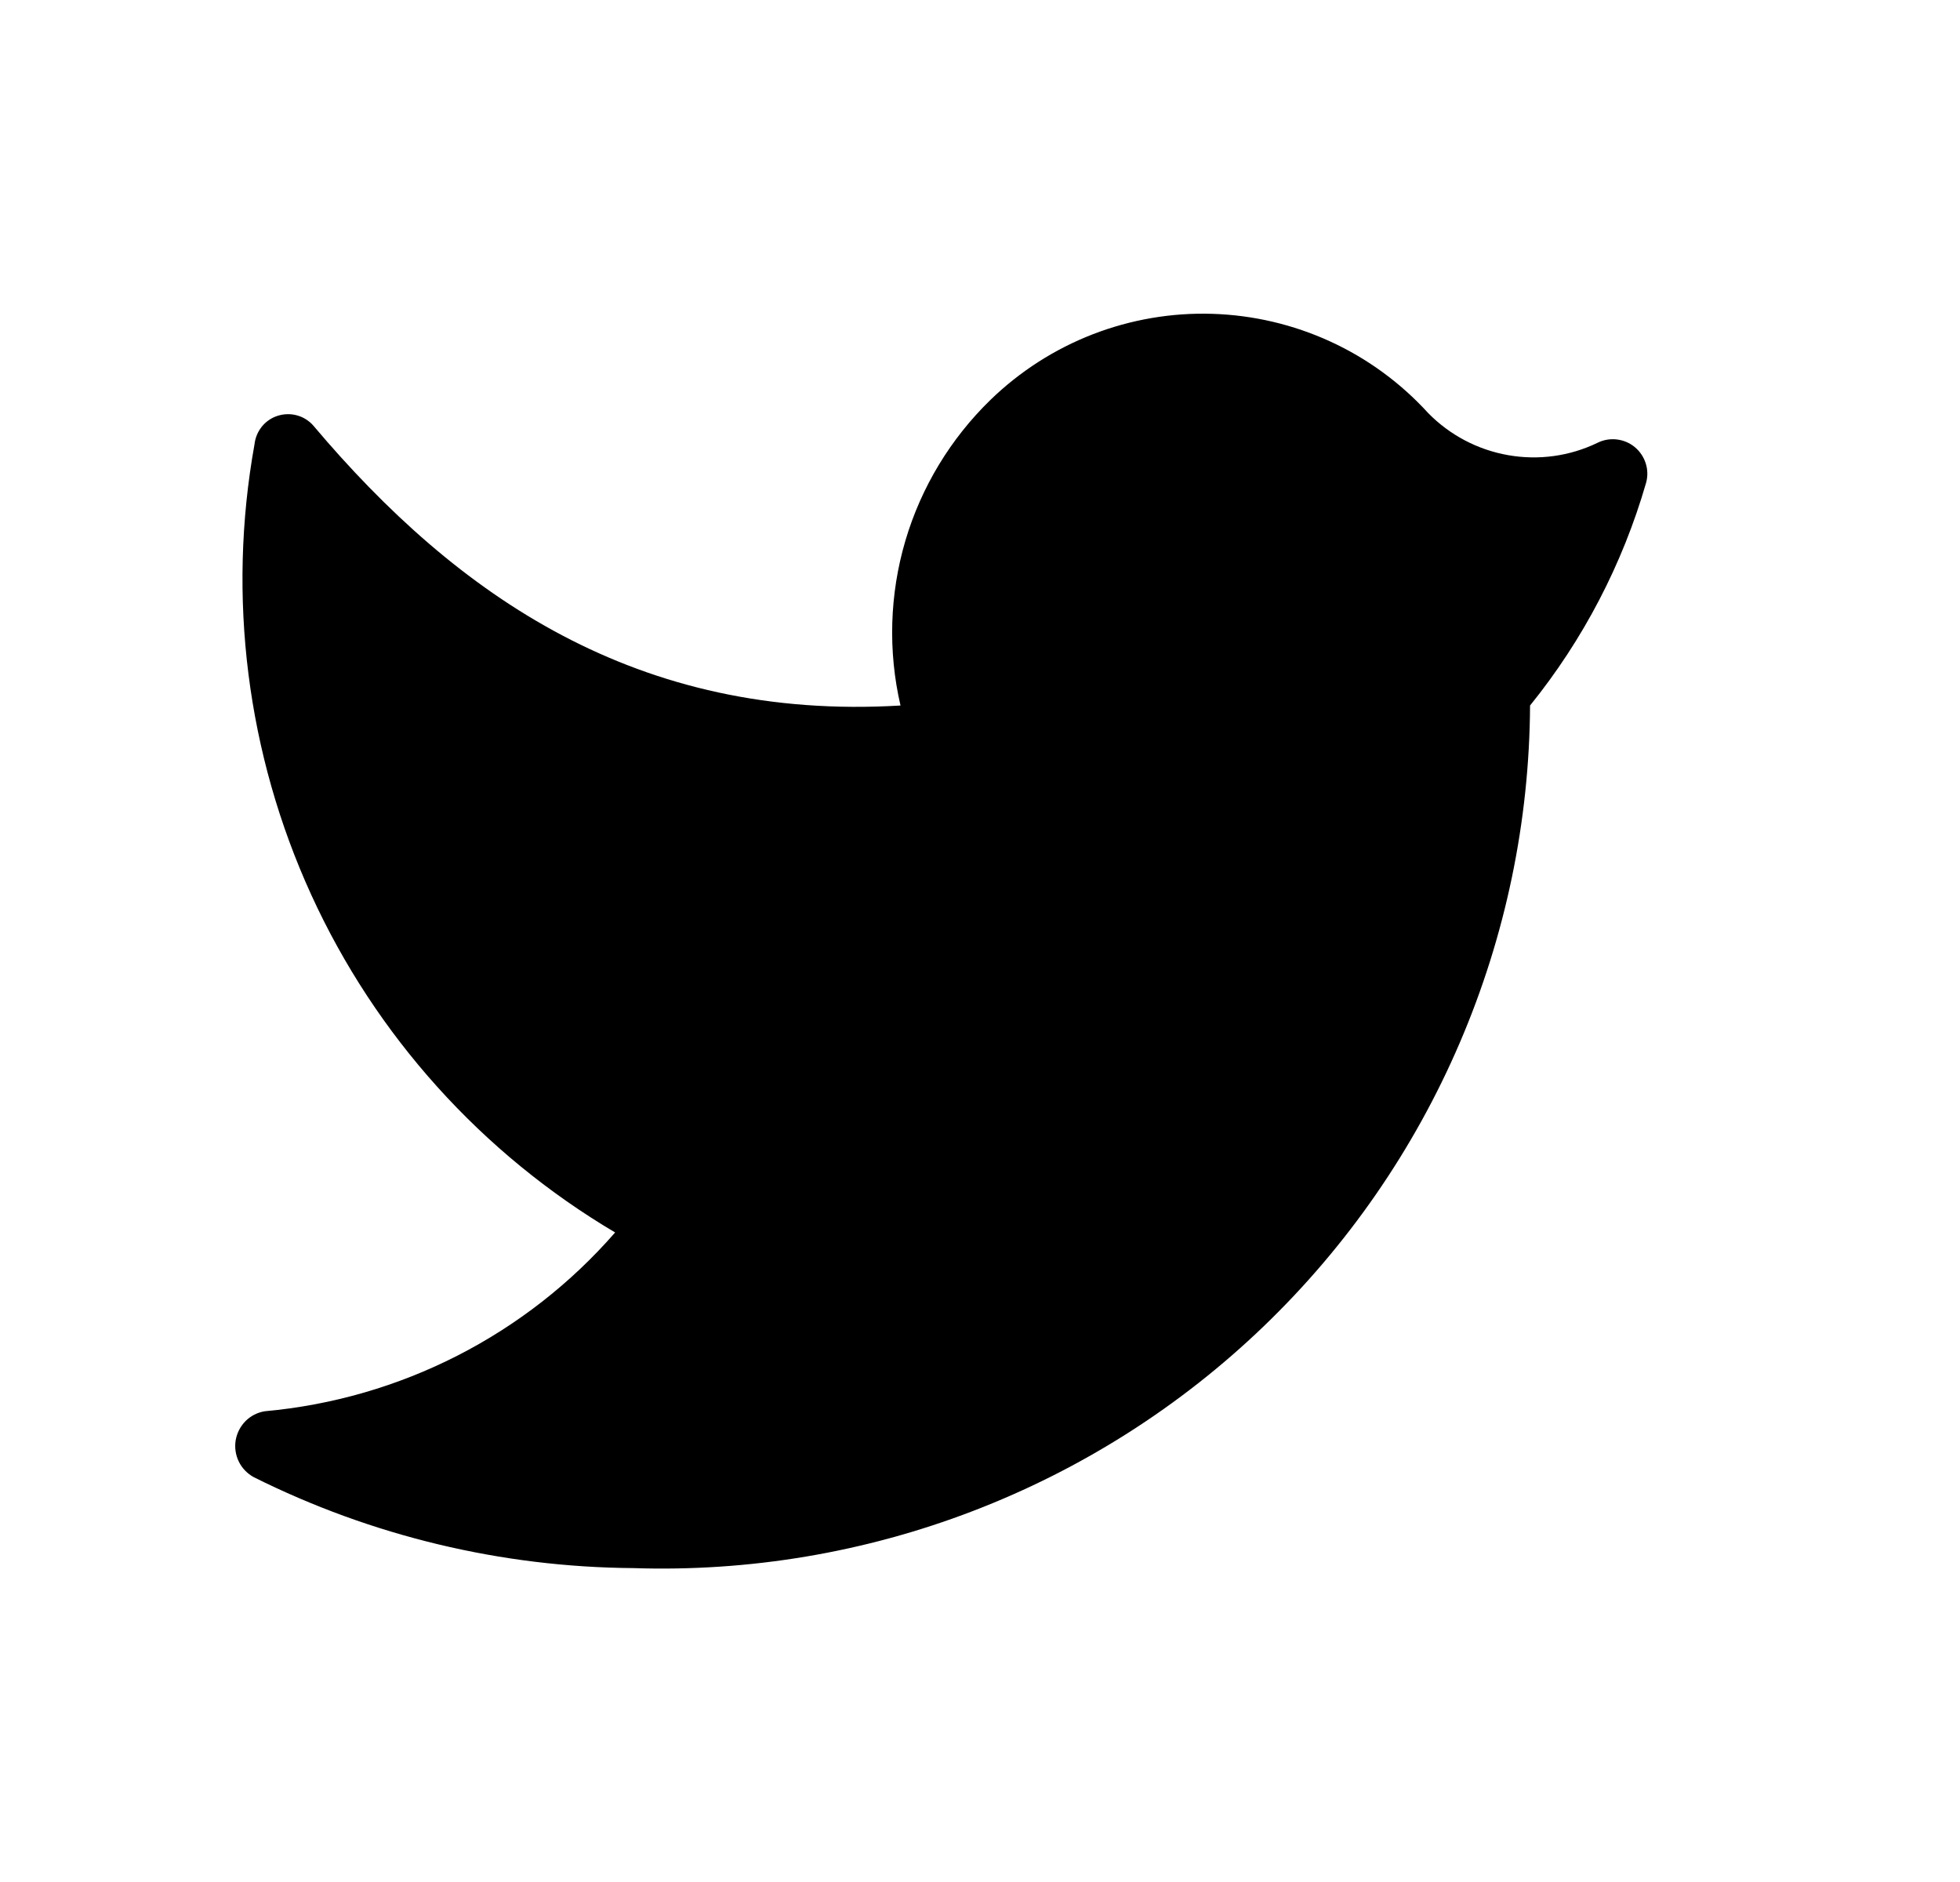 <svg width="25" height="24" viewBox="0 0 25 24" fill="none" xmlns="http://www.w3.org/2000/svg">
<path d="M8.076 19.997C9.555 20.046 11.029 19.799 12.41 19.269C13.792 18.739 15.053 17.938 16.119 16.913C17.186 15.887 18.036 14.658 18.619 13.299C19.203 11.939 19.508 10.476 19.516 8.997C20.194 8.158 20.697 7.193 20.996 6.157C21.019 6.075 21.017 5.988 20.991 5.908C20.965 5.827 20.917 5.755 20.851 5.701C20.786 5.647 20.706 5.614 20.622 5.604C20.538 5.594 20.452 5.609 20.376 5.647C20.022 5.818 19.623 5.873 19.235 5.804C18.848 5.736 18.491 5.548 18.216 5.267C17.865 4.882 17.441 4.572 16.968 4.355C16.495 4.138 15.983 4.018 15.462 4.002C14.942 3.986 14.424 4.075 13.938 4.263C13.453 4.451 13.01 4.735 12.636 5.097C12.125 5.593 11.75 6.212 11.548 6.896C11.347 7.579 11.325 8.303 11.486 8.997C8.136 9.197 5.836 7.607 3.996 5.427C3.941 5.364 3.869 5.319 3.788 5.297C3.708 5.275 3.623 5.277 3.543 5.302C3.463 5.327 3.393 5.375 3.34 5.44C3.288 5.505 3.255 5.584 3.246 5.667C2.896 7.611 3.149 9.616 3.971 11.413C4.793 13.21 6.146 14.711 7.846 15.717C6.706 17.025 5.105 17.841 3.376 17.997C3.284 18.012 3.198 18.056 3.132 18.122C3.066 18.189 3.022 18.274 3.006 18.367C2.991 18.459 3.005 18.555 3.046 18.639C3.087 18.723 3.154 18.792 3.236 18.837C4.74 19.588 6.396 19.985 8.076 19.997Z" fill="black"/>
</svg>
